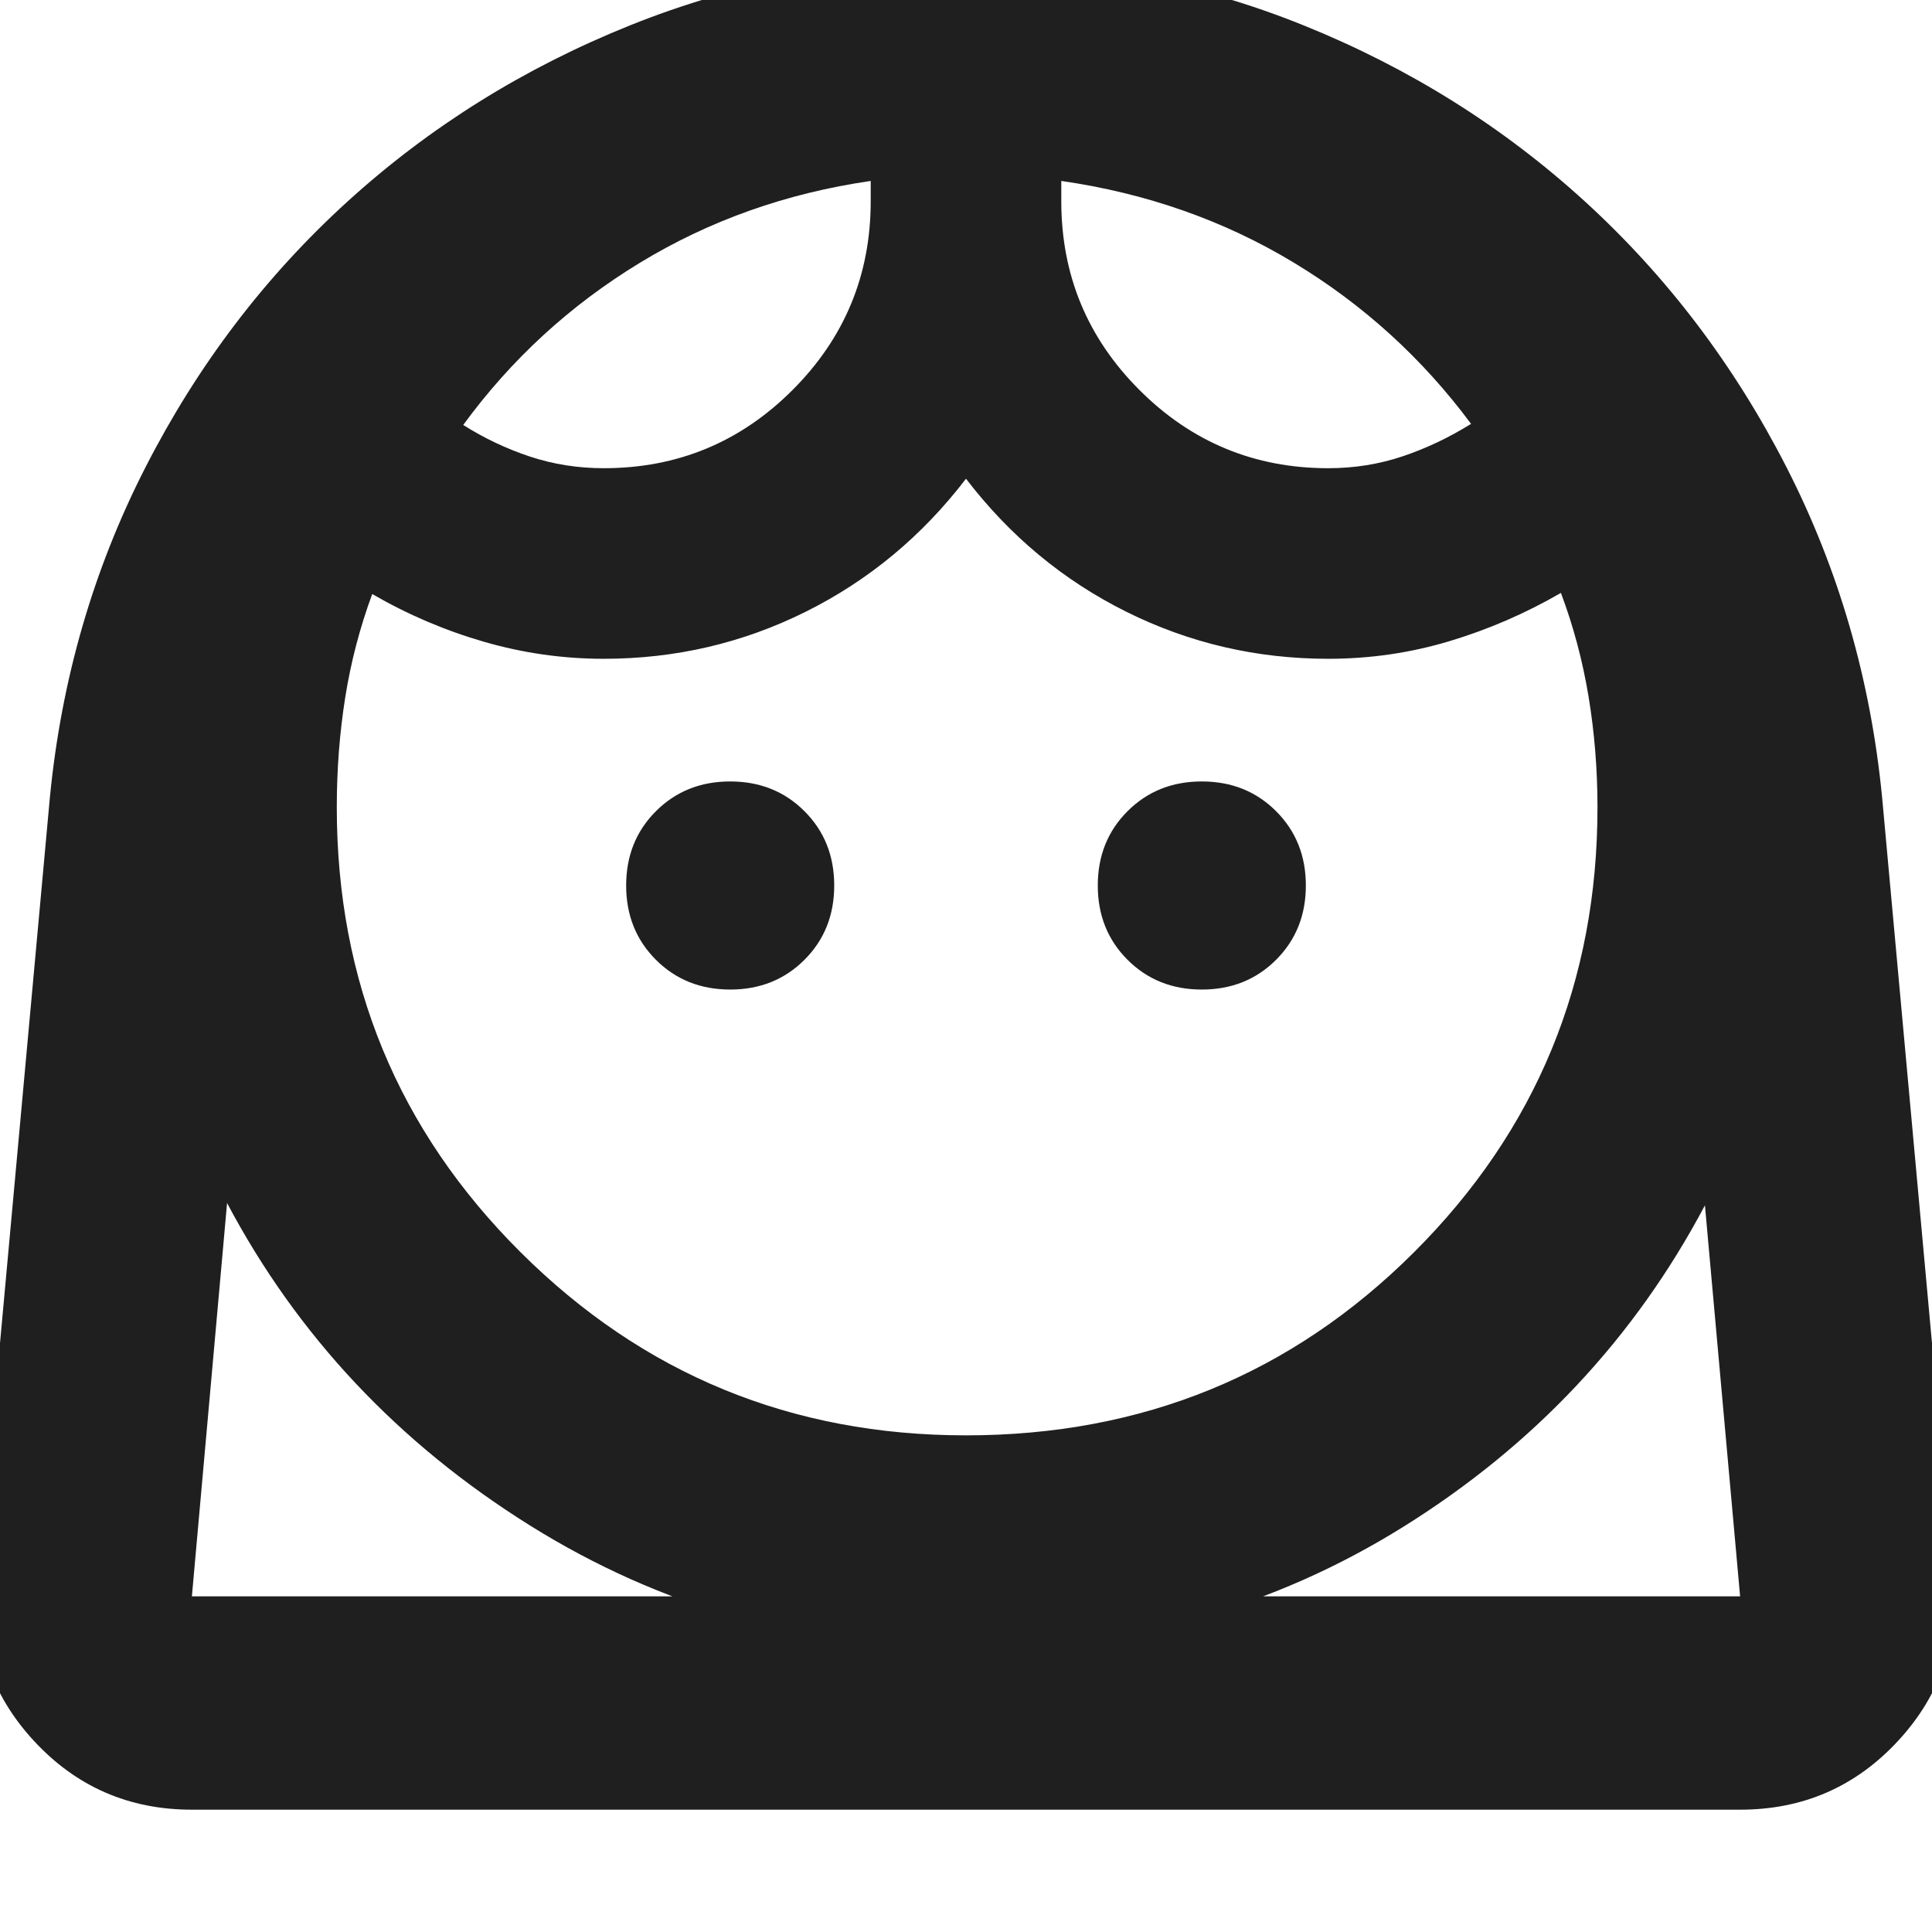 <svg xmlns="http://www.w3.org/2000/svg" height="24px" viewBox="0 -960 960 960" width="24px" fill="#1f1f1f">
    <path
        d="M480-246.78q131.4 0 222.59-90.96t91.19-221.13q0-28.17-4.43-54.98-4.44-26.8-13.74-51.54-26.44 15.3-55.51 24.02-29.08 8.72-60.1 8.72-53.39 0-100.34-23.37-46.96-23.37-79.66-66.11-32.7 42.74-79.66 66.11-46.95 23.37-100.34 23.37-30.3 0-59.46-8.44-29.15-8.43-55.58-23.74-9.23 25.01-13.42 51.4-4.19 26.39-4.19 54.56 0 130.17 91.35 221.13 91.35 90.96 221.3 90.96ZM362.83-468.3q22.13 0 36.91-14.79 14.78-14.78 14.78-36.91 0-22.13-14.78-36.91-14.78-14.79-36.91-14.79-22.13 0-36.92 14.79-14.78 14.78-14.78 36.91 0 22.13 14.78 36.91 14.79 14.79 36.92 14.79Zm234.34 0q22.13 0 36.92-14.79 14.78-14.78 14.78-36.91 0-22.13-14.78-36.91-14.79-14.79-36.92-14.79-22.13 0-36.91 14.79-14.78 14.78-14.78 36.91 0 22.13 14.78 36.91 14.78 14.79 36.91 14.79ZM300-727.35q54.96 0 93.8-38.85 38.85-38.84 38.85-93.8v-10.09q-62.91 9.13-114.82 40.74-51.92 31.61-87.66 80.52 15.72 9.92 33.17 15.7 17.46 5.78 36.66 5.78Zm360 0q19.39 0 37.02-5.93 17.63-5.94 33.94-16.11-36.31-48.91-88.29-80.24-51.97-31.33-115.32-40.46V-860q0 54.96 38.85 93.8 38.84 38.85 93.8 38.85ZM95.35-60.78q-46.87 0-78.5-34.2-31.63-34.19-27.5-81.06L24.78-563.7q8.57-87.95 47.48-164.06t100.25-131.95q61.34-55.84 140.5-87.67 79.16-31.84 167.56-31.84 88.39 0 167.23 31.84 78.84 31.83 139.94 87.67 61.09 55.84 100 131.95 38.91 76.11 47.48 164.06l35.43 387.66q4.13 46.87-27.5 81.06-31.63 34.2-78.5 34.2H95.35Zm384.96-80q-119.09 0-217.11-61.31-98.03-61.3-150.37-160.13L95.35-166.78h769.3l-17.48-194.3q-52.34 98.82-149.58 159.56-97.24 60.74-217.28 60.74Zm47.04-729.31Zm-94.7 0Zm47.66 703.31H864.65 95.35 480.31Z" />
</svg>